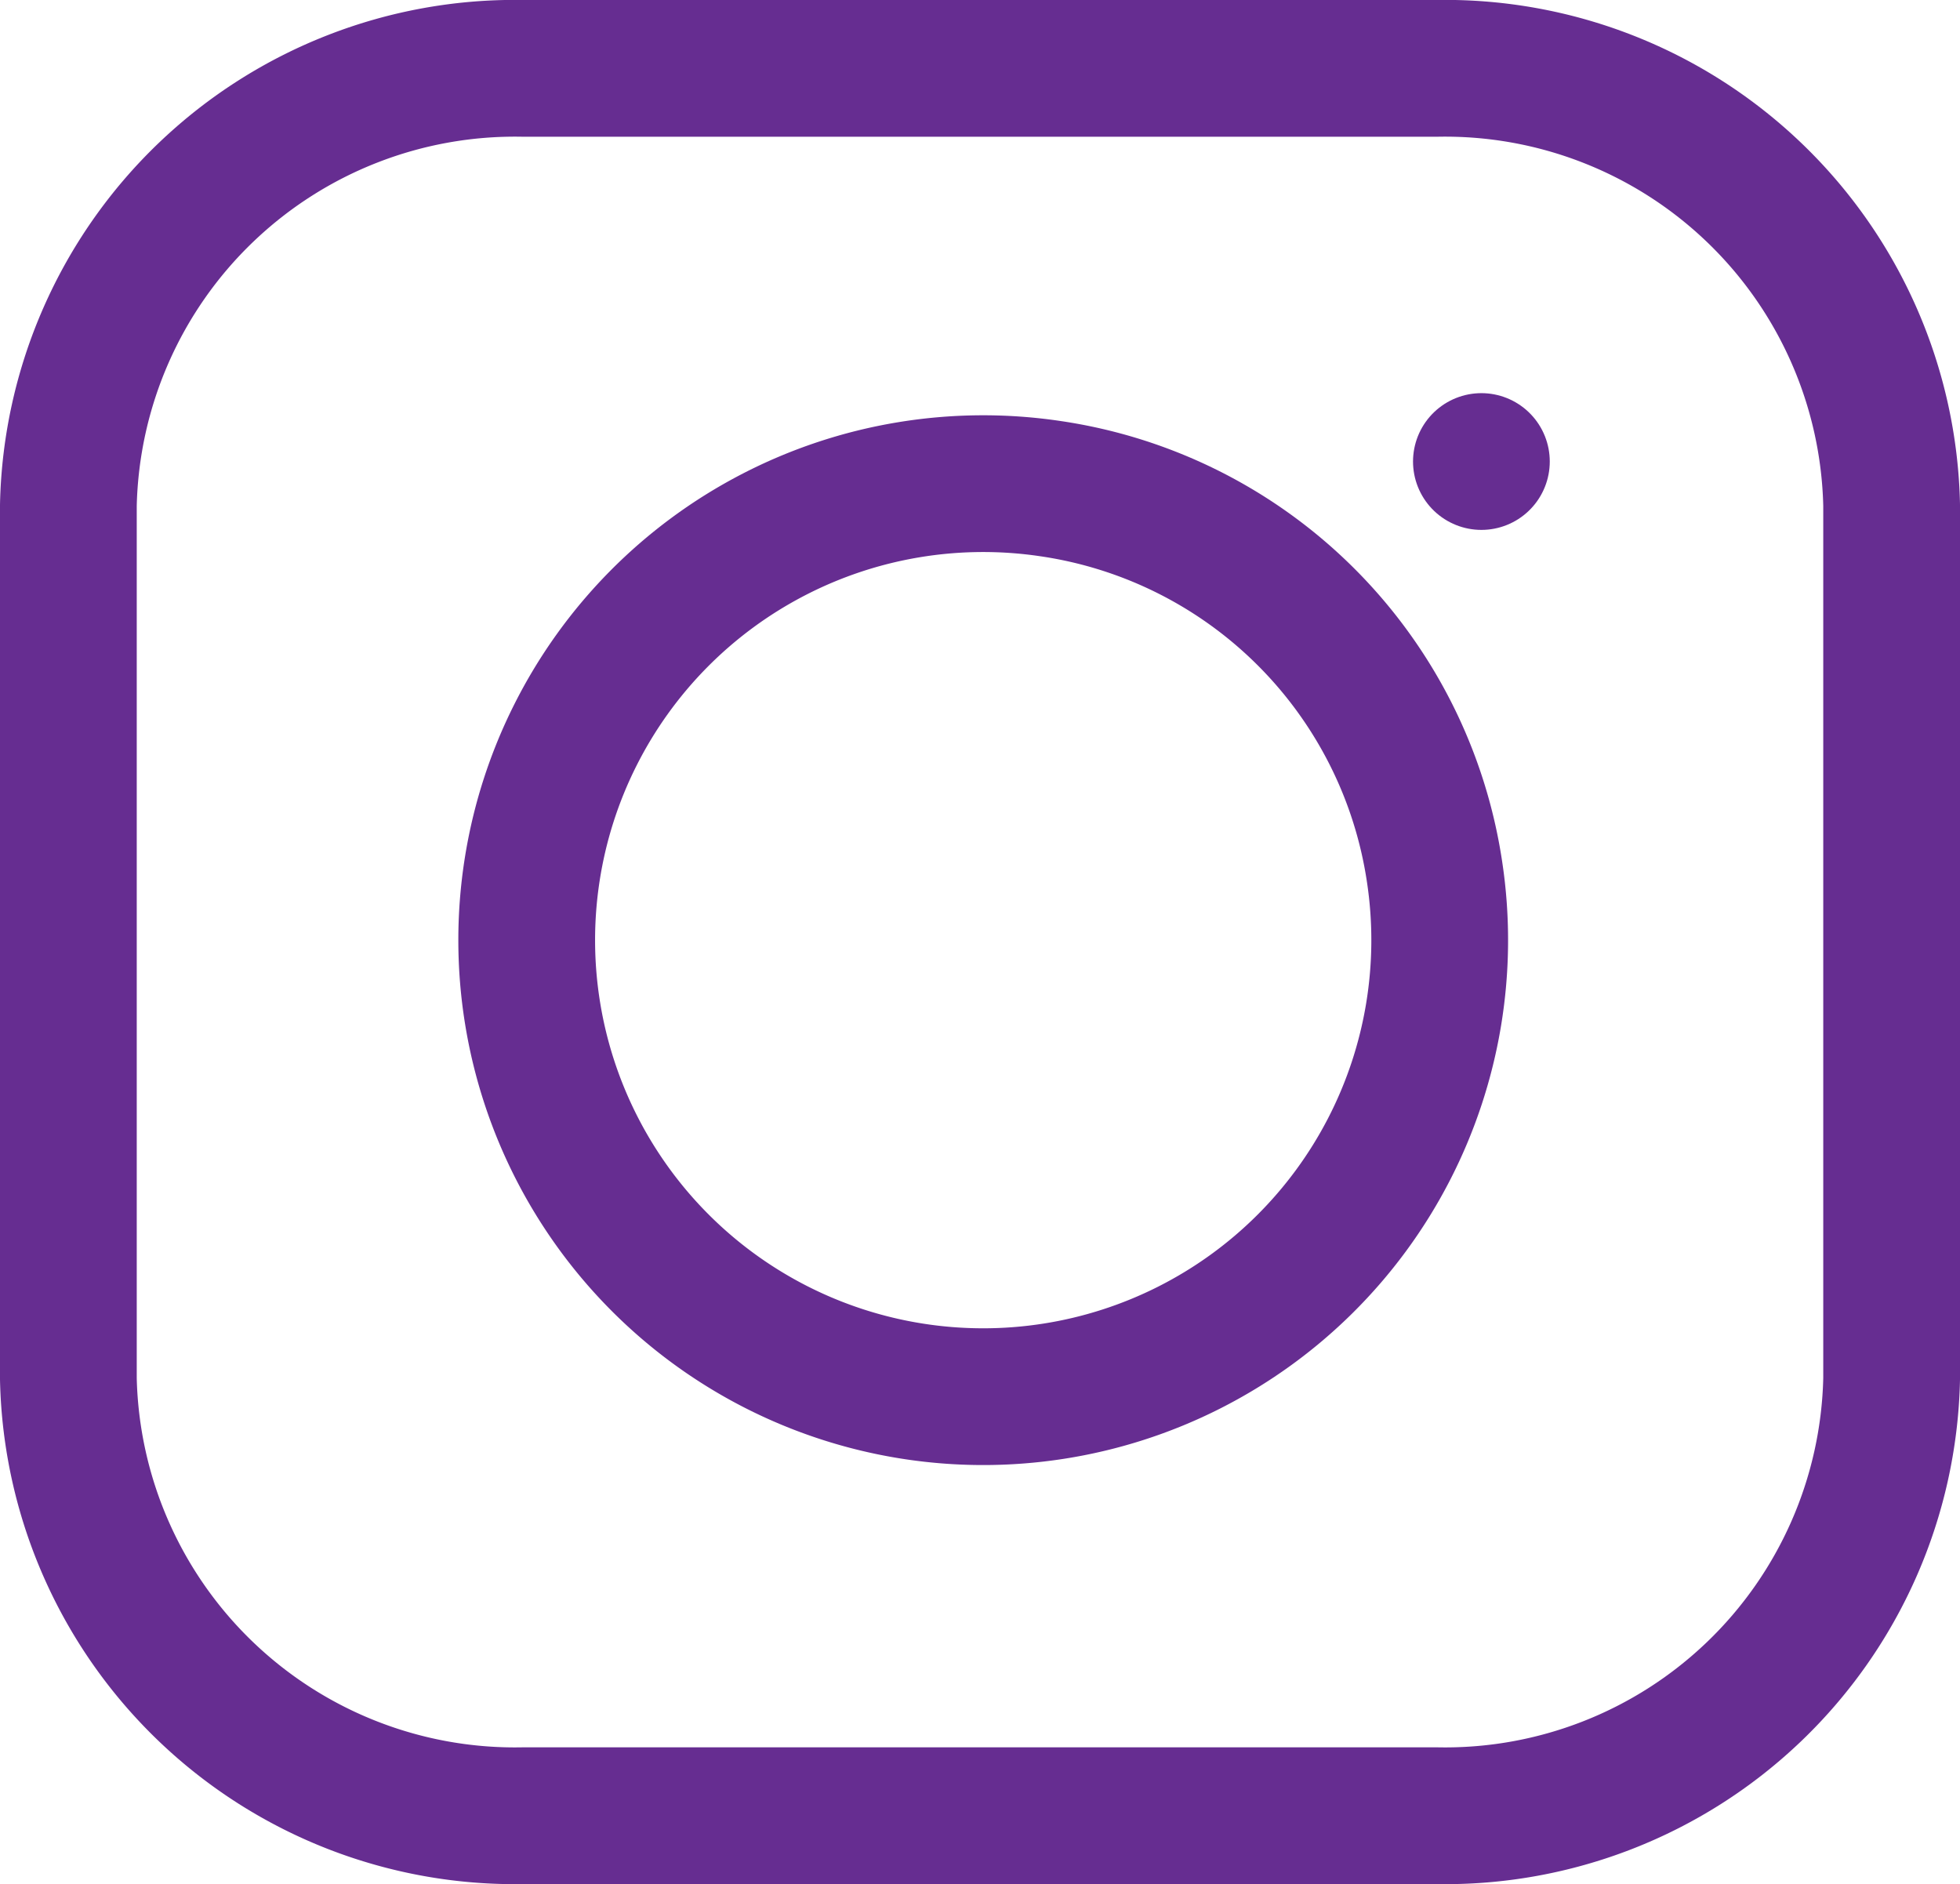 <svg xmlns="http://www.w3.org/2000/svg" width="43" height="41.333" viewBox="0 0 43 41.333">
  <g id="Icon_feather-instagram" data-name="Icon feather-instagram" transform="translate(1.5 1.5)">
    <path id="Path_229" data-name="Path 229" d="M13,3H33a9.8,9.8,0,0,1,10,9.583V31.75a9.8,9.8,0,0,1-10,9.583H13A9.8,9.8,0,0,1,3,31.75V12.583A9.8,9.8,0,0,1,13,3Z" transform="translate(-3 -3)" fill="none" stroke="#662d91" stroke-linecap="round" stroke-linejoin="round" stroke-width="3"/>
    <path id="Path_230" data-name="Path 230" d="M31.977,20.461a10.015,10.015,0,1,1-8.434-8.417,9.986,9.986,0,0,1,8.434,8.417Z" transform="translate(-2.003 -2.825)" fill="none" stroke="#662d91" stroke-linecap="round" stroke-linejoin="round" stroke-width="3"/>
    <path id="Path_231" data-name="Path 231" d="M26.25,9.75h0" transform="translate(4.75 -1.125)" fill="none" stroke="#662d91" stroke-linecap="round" stroke-linejoin="round" stroke-width="3"/>
  </g>
</svg>

